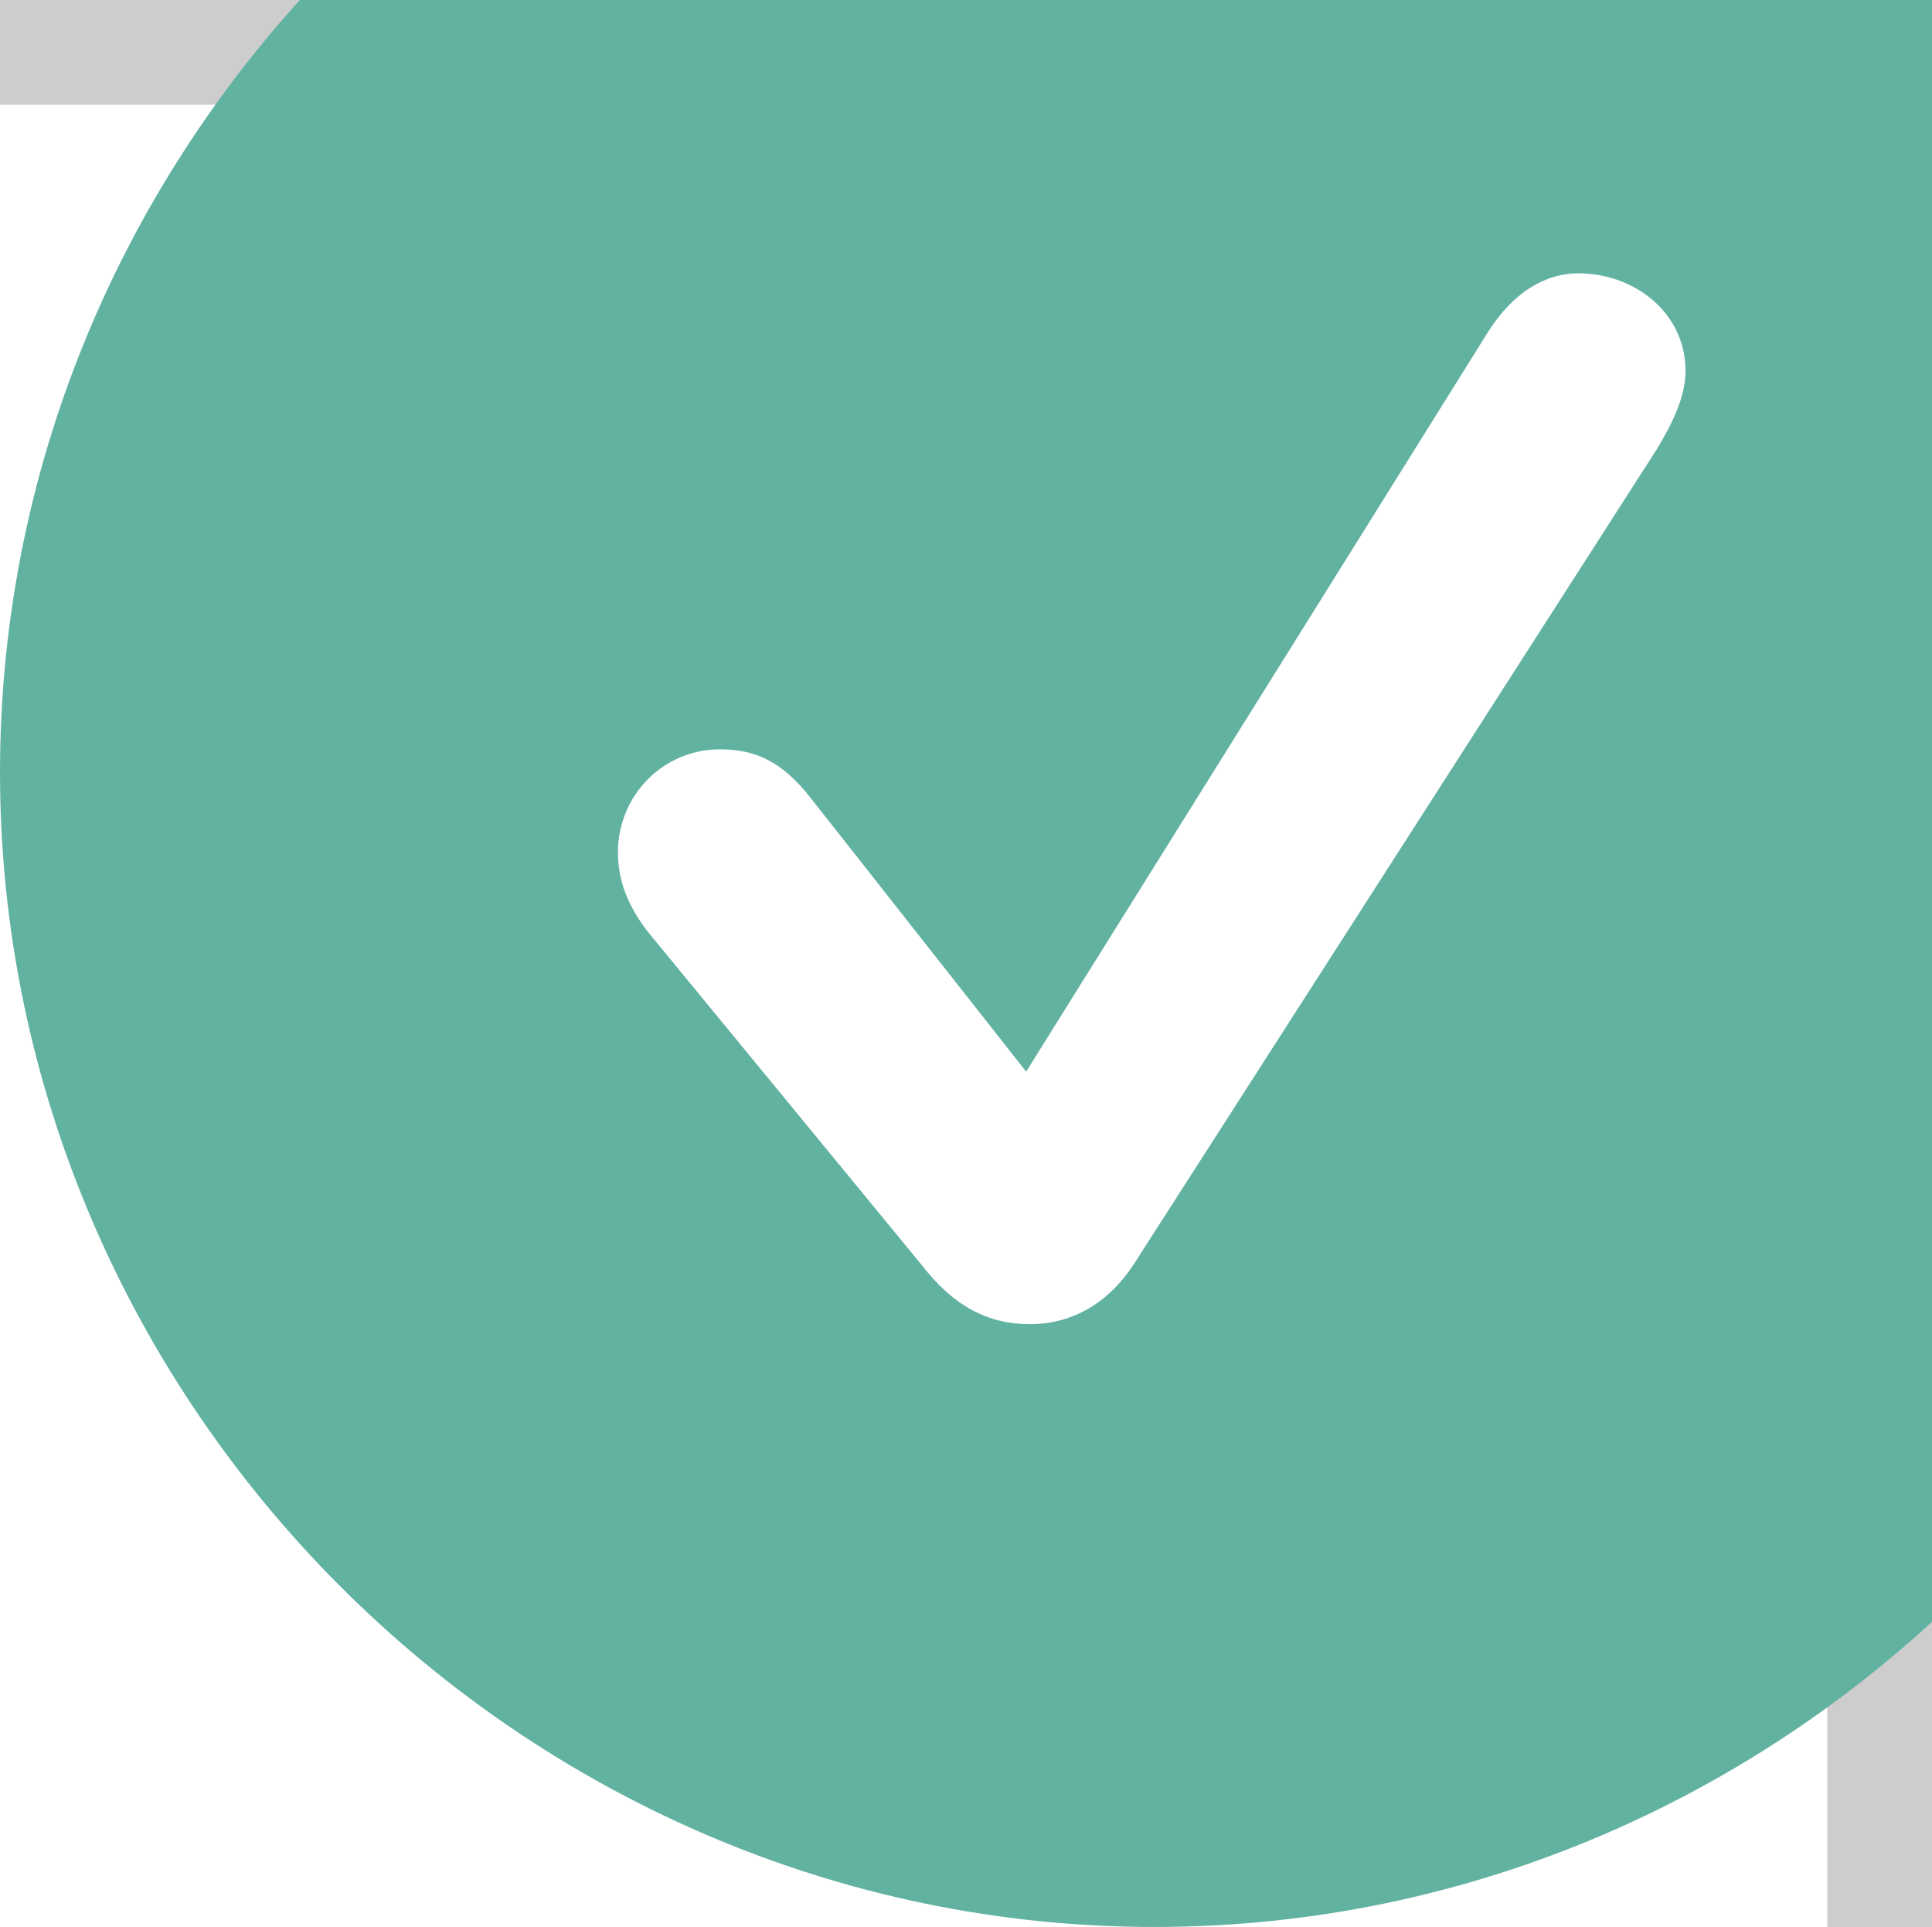 <svg width="369" height="368" viewBox="0 0 369 368" fill="none" xmlns="http://www.w3.org/2000/svg">
<rect width="369" height="368" fill="#CDCDCD"/>
<g filter="url(#filter0_d_0_1)">
<g clip-path="url(#clip0_0_1)">
<rect x="-116" width="485" height="619" rx="10" fill="white"/>
</g>
</g>
<path d="M220.481 367.962C341.275 367.962 441 268.1 441 147.481C441 26.688 341.1 -73 220.306 -73C99.726 -73 0 26.688 0 147.481C0 268.1 99.901 367.962 220.481 367.962Z" fill="#62B2A1"/>
<path d="M196.689 252.855C188.664 252.855 182.073 249.367 176.1 241.628L123.793 177.999C119.977 173.116 118.018 168.189 118.018 162.781C118.018 151.907 126.641 143.088 137.475 143.088C144.241 143.088 149.36 145.356 154.85 152.399L195.989 204.633L284.249 63.32C288.881 56.032 294.93 52.195 301.478 52.195C312.139 52.195 321.927 59.674 321.927 70.858C321.927 75.785 319.344 81.001 316.361 85.906L216.502 241.475C211.597 248.941 204.676 252.855 196.689 252.855Z" fill="white"/>
<defs>
<filter id="filter0_d_0_1" x="-176" y="-20" width="565" height="699" filterUnits="userSpaceOnUse" color-interpolation-filters="sRGB">
<feFlood flood-opacity="0" result="BackgroundImageFix"/>
<feColorMatrix in="SourceAlpha" type="matrix" values="0 0 0 0 0 0 0 0 0 0 0 0 0 0 0 0 0 0 127 0" result="hardAlpha"/>
<feOffset dx="-20" dy="20"/>
<feGaussianBlur stdDeviation="20"/>
<feComposite in2="hardAlpha" operator="out"/>
<feColorMatrix type="matrix" values="0 0 0 0 0.696 0 0 0 0 0.668 0 0 0 0 0.658 0 0 0 0.48 0"/>
<feBlend mode="normal" in2="BackgroundImageFix" result="effect1_dropShadow_0_1"/>
<feBlend mode="normal" in="SourceGraphic" in2="effect1_dropShadow_0_1" result="shape"/>
</filter>
<clipPath id="clip0_0_1">
<rect x="-116" width="485" height="619" rx="10" fill="white"/>
</clipPath>
</defs>
</svg>
